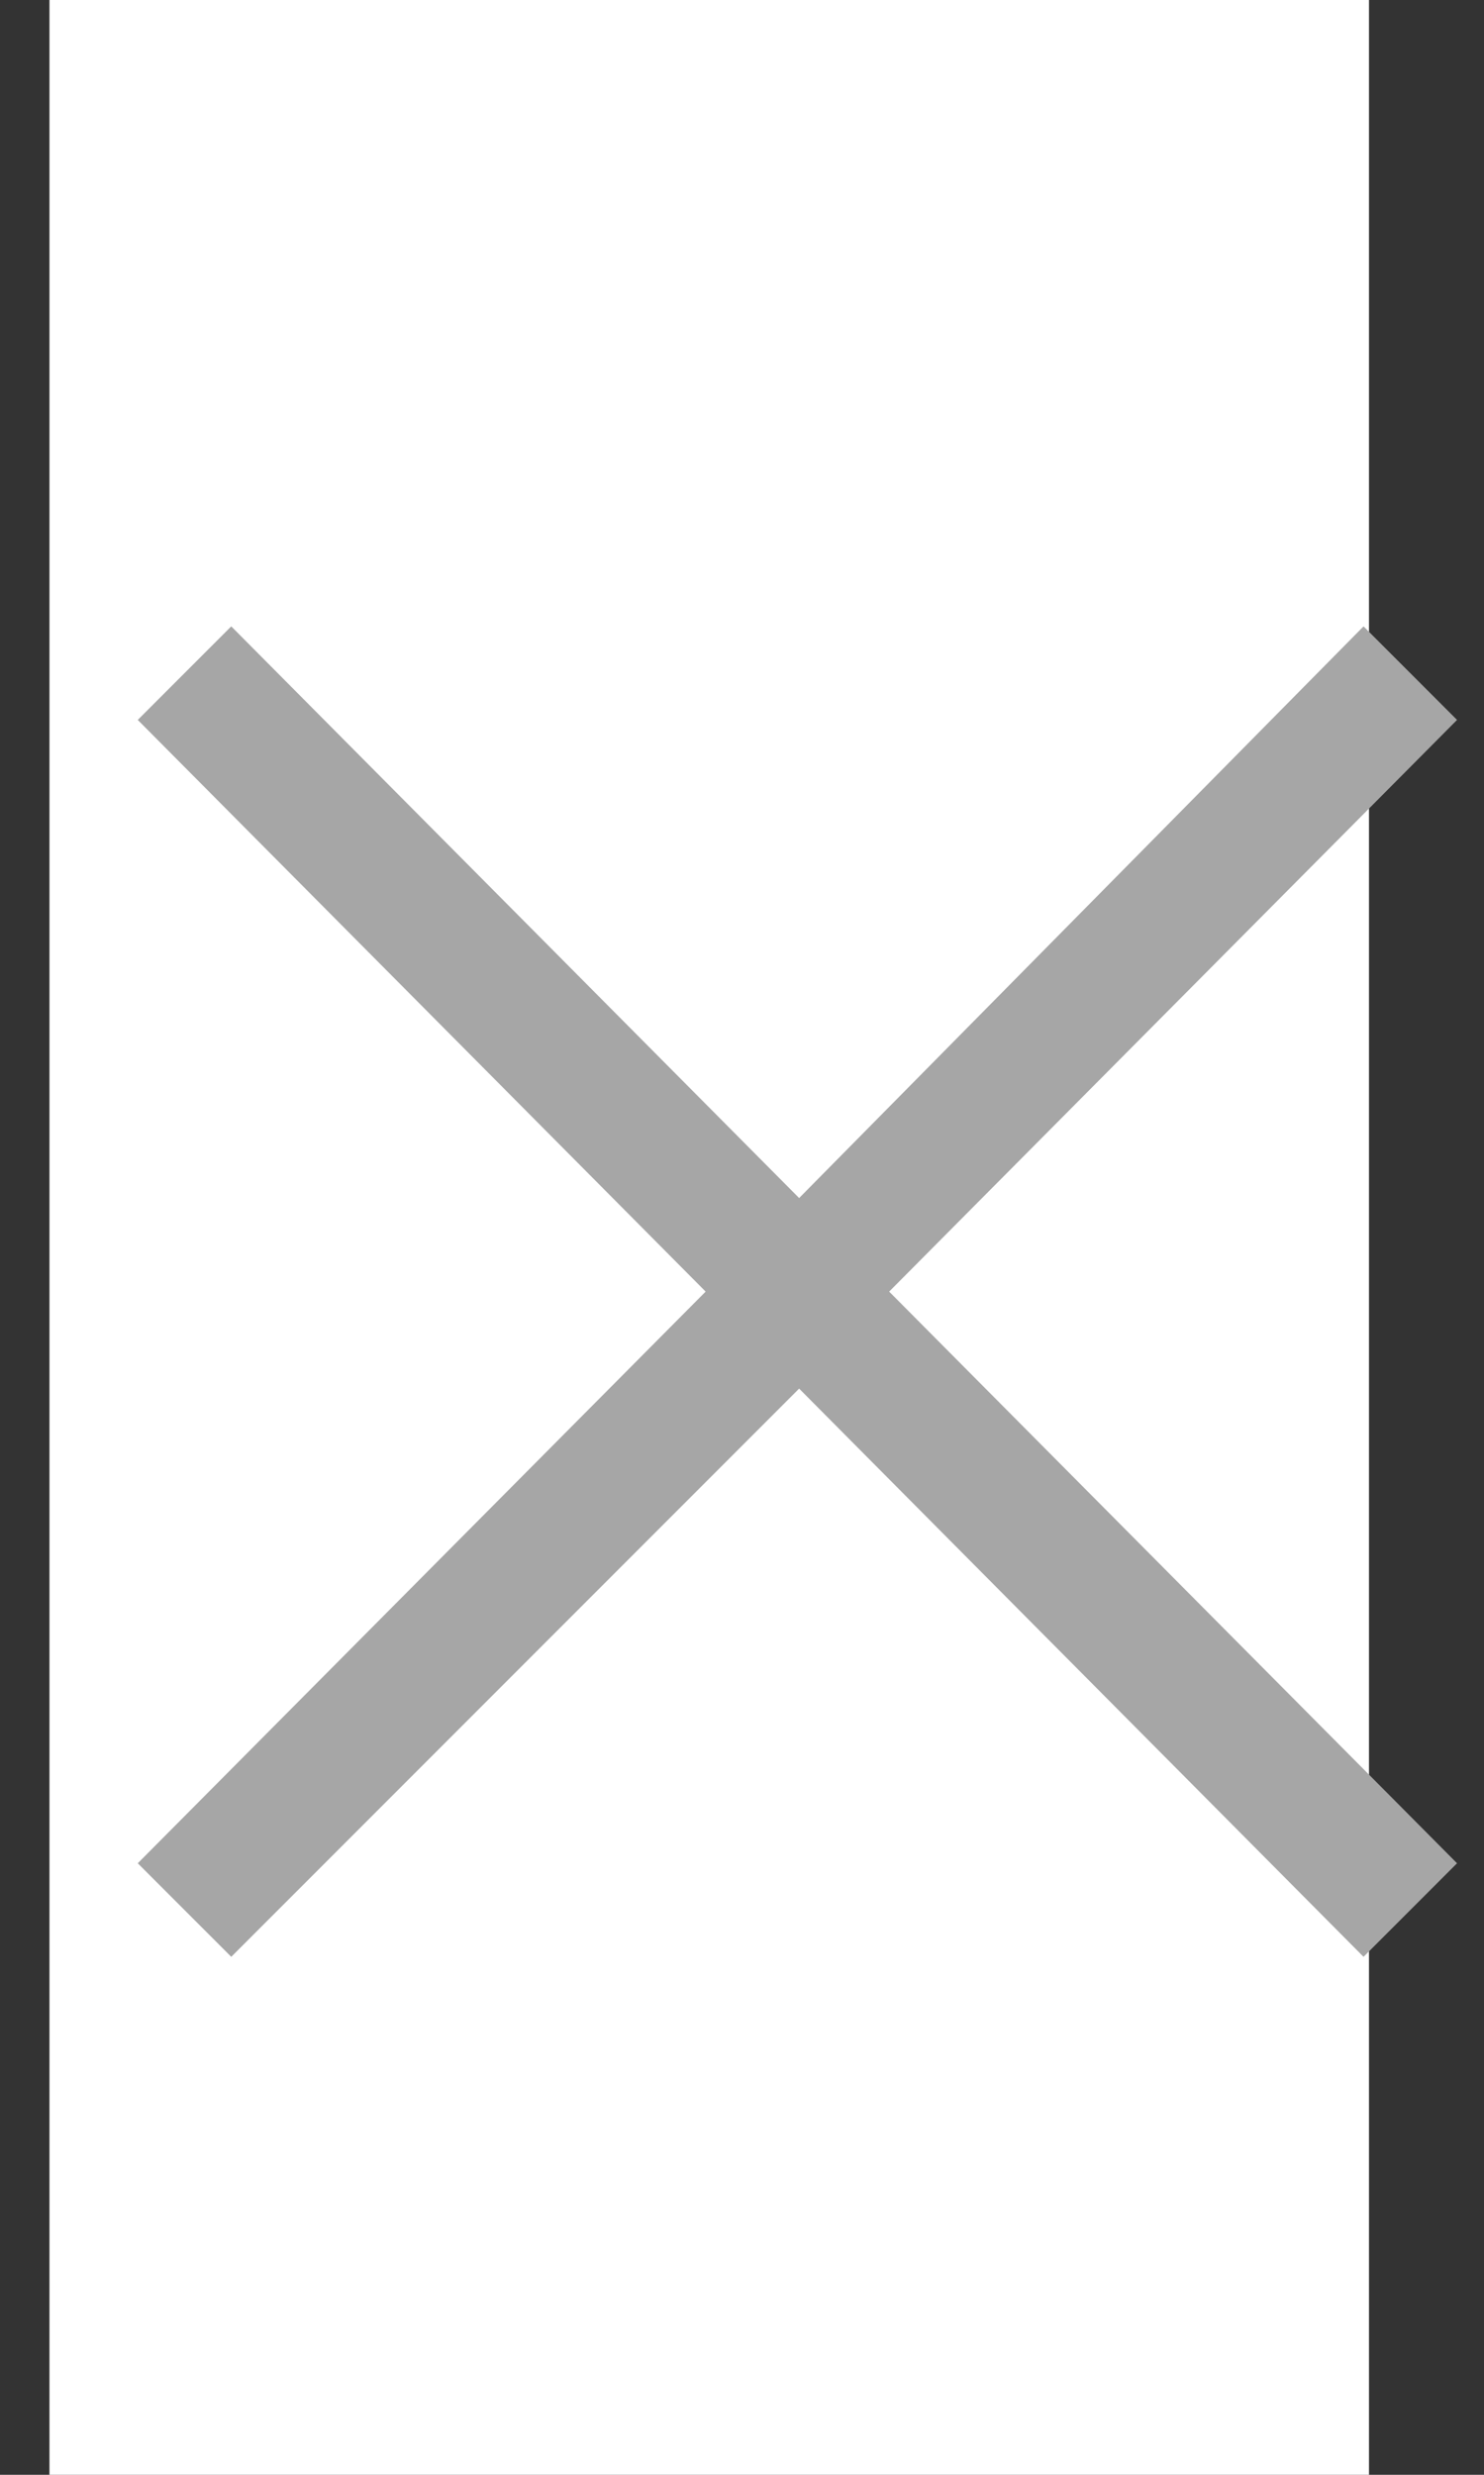 <svg width="12" height="20" viewBox="0 0 12 20" fill="none" xmlns="http://www.w3.org/2000/svg">
<rect x="0" y="0" width="12" height="20" fill="#333333" stroke="none"/>
<rect width="10.67" height="20" transform="translate(0.4)" fill="white"/>
<path d="M1.87 15.814L1.114 15.058L5.706 10.438L1.114 5.818L1.87 5.062L6.462 9.682L11.026 5.062L11.782 5.818L7.19 10.438L11.782 15.058L11.026 15.814L6.462 11.222L1.87 15.814Z" fill="#A6A6A6"/>
</svg>
